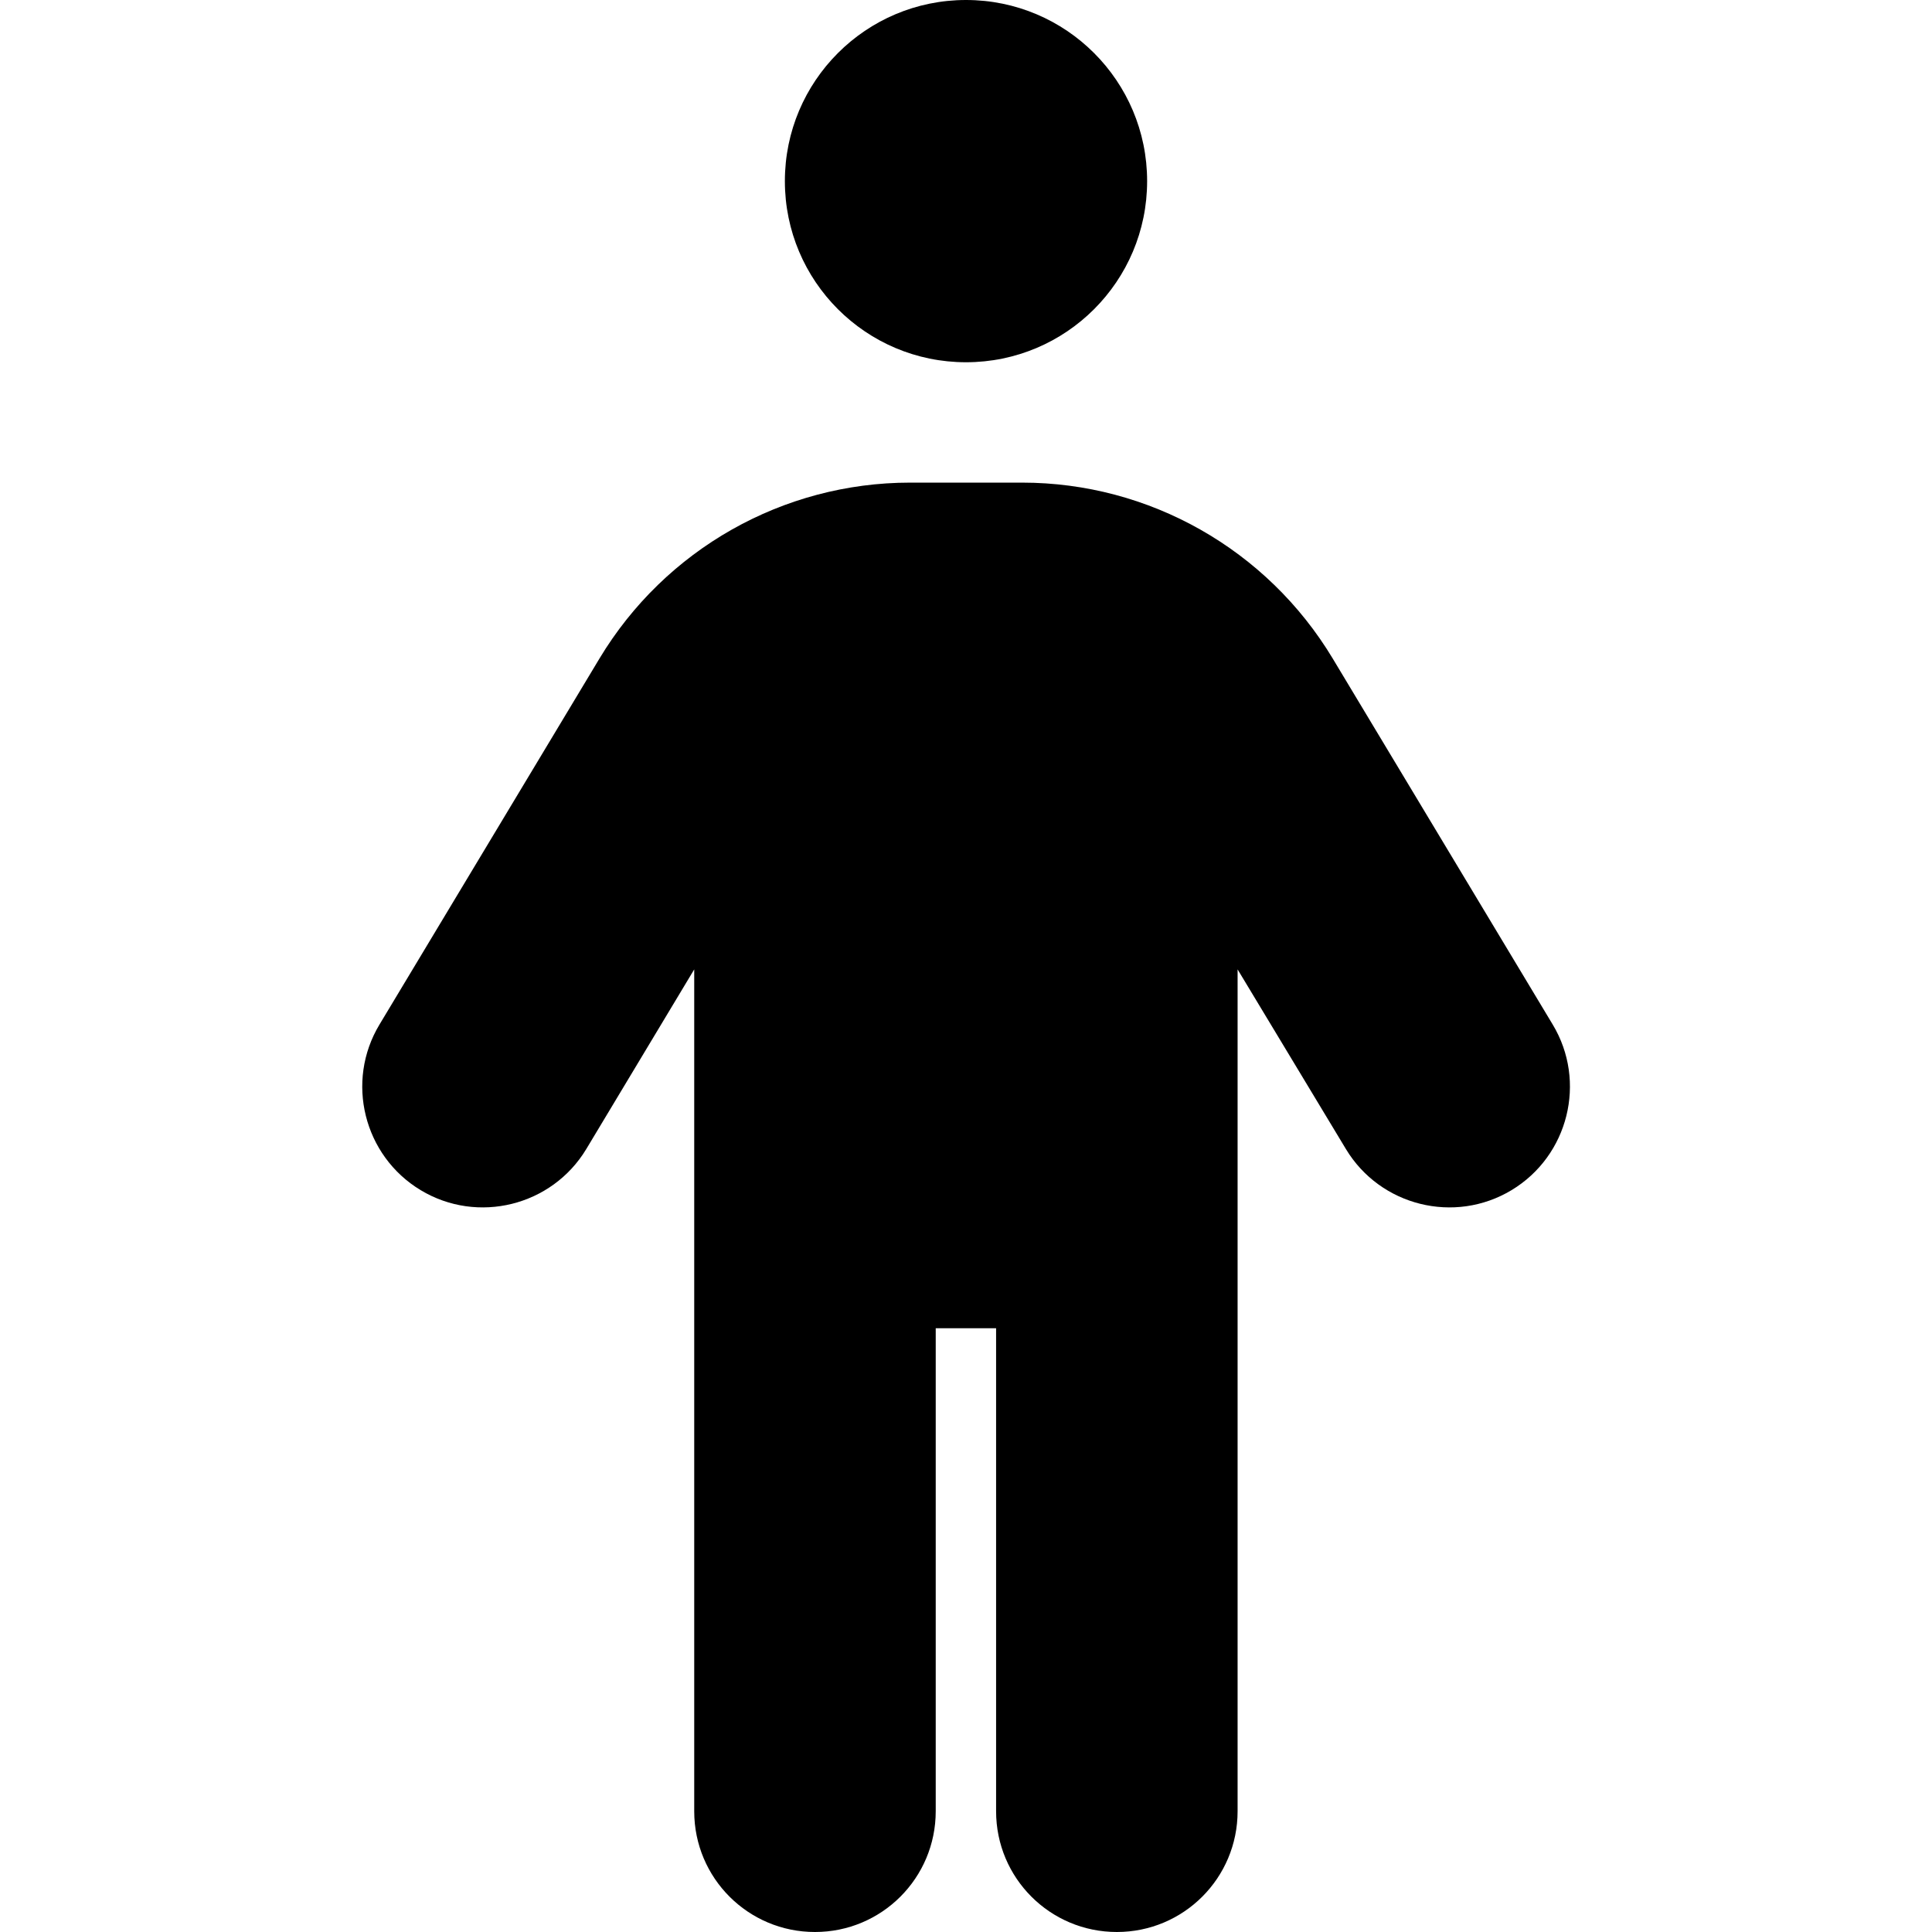 <?xml version="1.0" encoding="utf-8"?>
<svg width="512px" height="512px" viewBox="0 0 512 512" version="1.1" xmlns:xlink="http://www.w3.org/1999/xlink" xmlns="http://www.w3.org/2000/svg">
  <defs>
    <path d="M512 0L512 0L512 512L0 512L0 0L512 0Z" id="path_1" />
    <clipPath id="clip_1">
      <use xlink:href="#path_1" clip-rule="evenodd" fill-rule="evenodd" />
    </clipPath>
  </defs>
  <g id="personblack">
    <g id="Frame">
      <path d="M512 0L512 0L512 512L0 512L0 0L512 0Z" id="Frame" fill="#FFFFFF" fill-opacity="0" stroke="none" />
    </g>
    <path d="M208 48C208 21.49 229.49 0 256 0C282.51 0 304 21.49 304 48C304 74.51 282.51 96 256 96C229.49 96 208 74.51 208 48L208 48ZM247.976 352L247.976 480C247.976 497.7 233.676 512 215.976 512C198.276 512 183.976 497.7 183.976 480L183.976 256.9L155.376 304.5C146.276 319.6 126.576 324.5 111.476 315.4C96.376 306.3 91.476 286.6 100.576 271.5L158.876 174.5C176.276 145.6 207.476 127.9 241.176 127.9L270.876 127.9C304.576 127.9 335.776 145.6 353.176 174.5L411.476 271.5C420.576 286.6 415.676 306.3 400.576 315.4C385.476 324.5 365.776 319.6 356.676 304.5L327.976 256.9L327.976 480C327.976 497.7 313.676 512 295.976 512C278.276 512 263.976 497.7 263.976 480L263.976 352L247.976 352L247.976 352Z" id="Shape" fill="#000000" fill-rule="evenodd" stroke="none" />
  </g>
</svg>